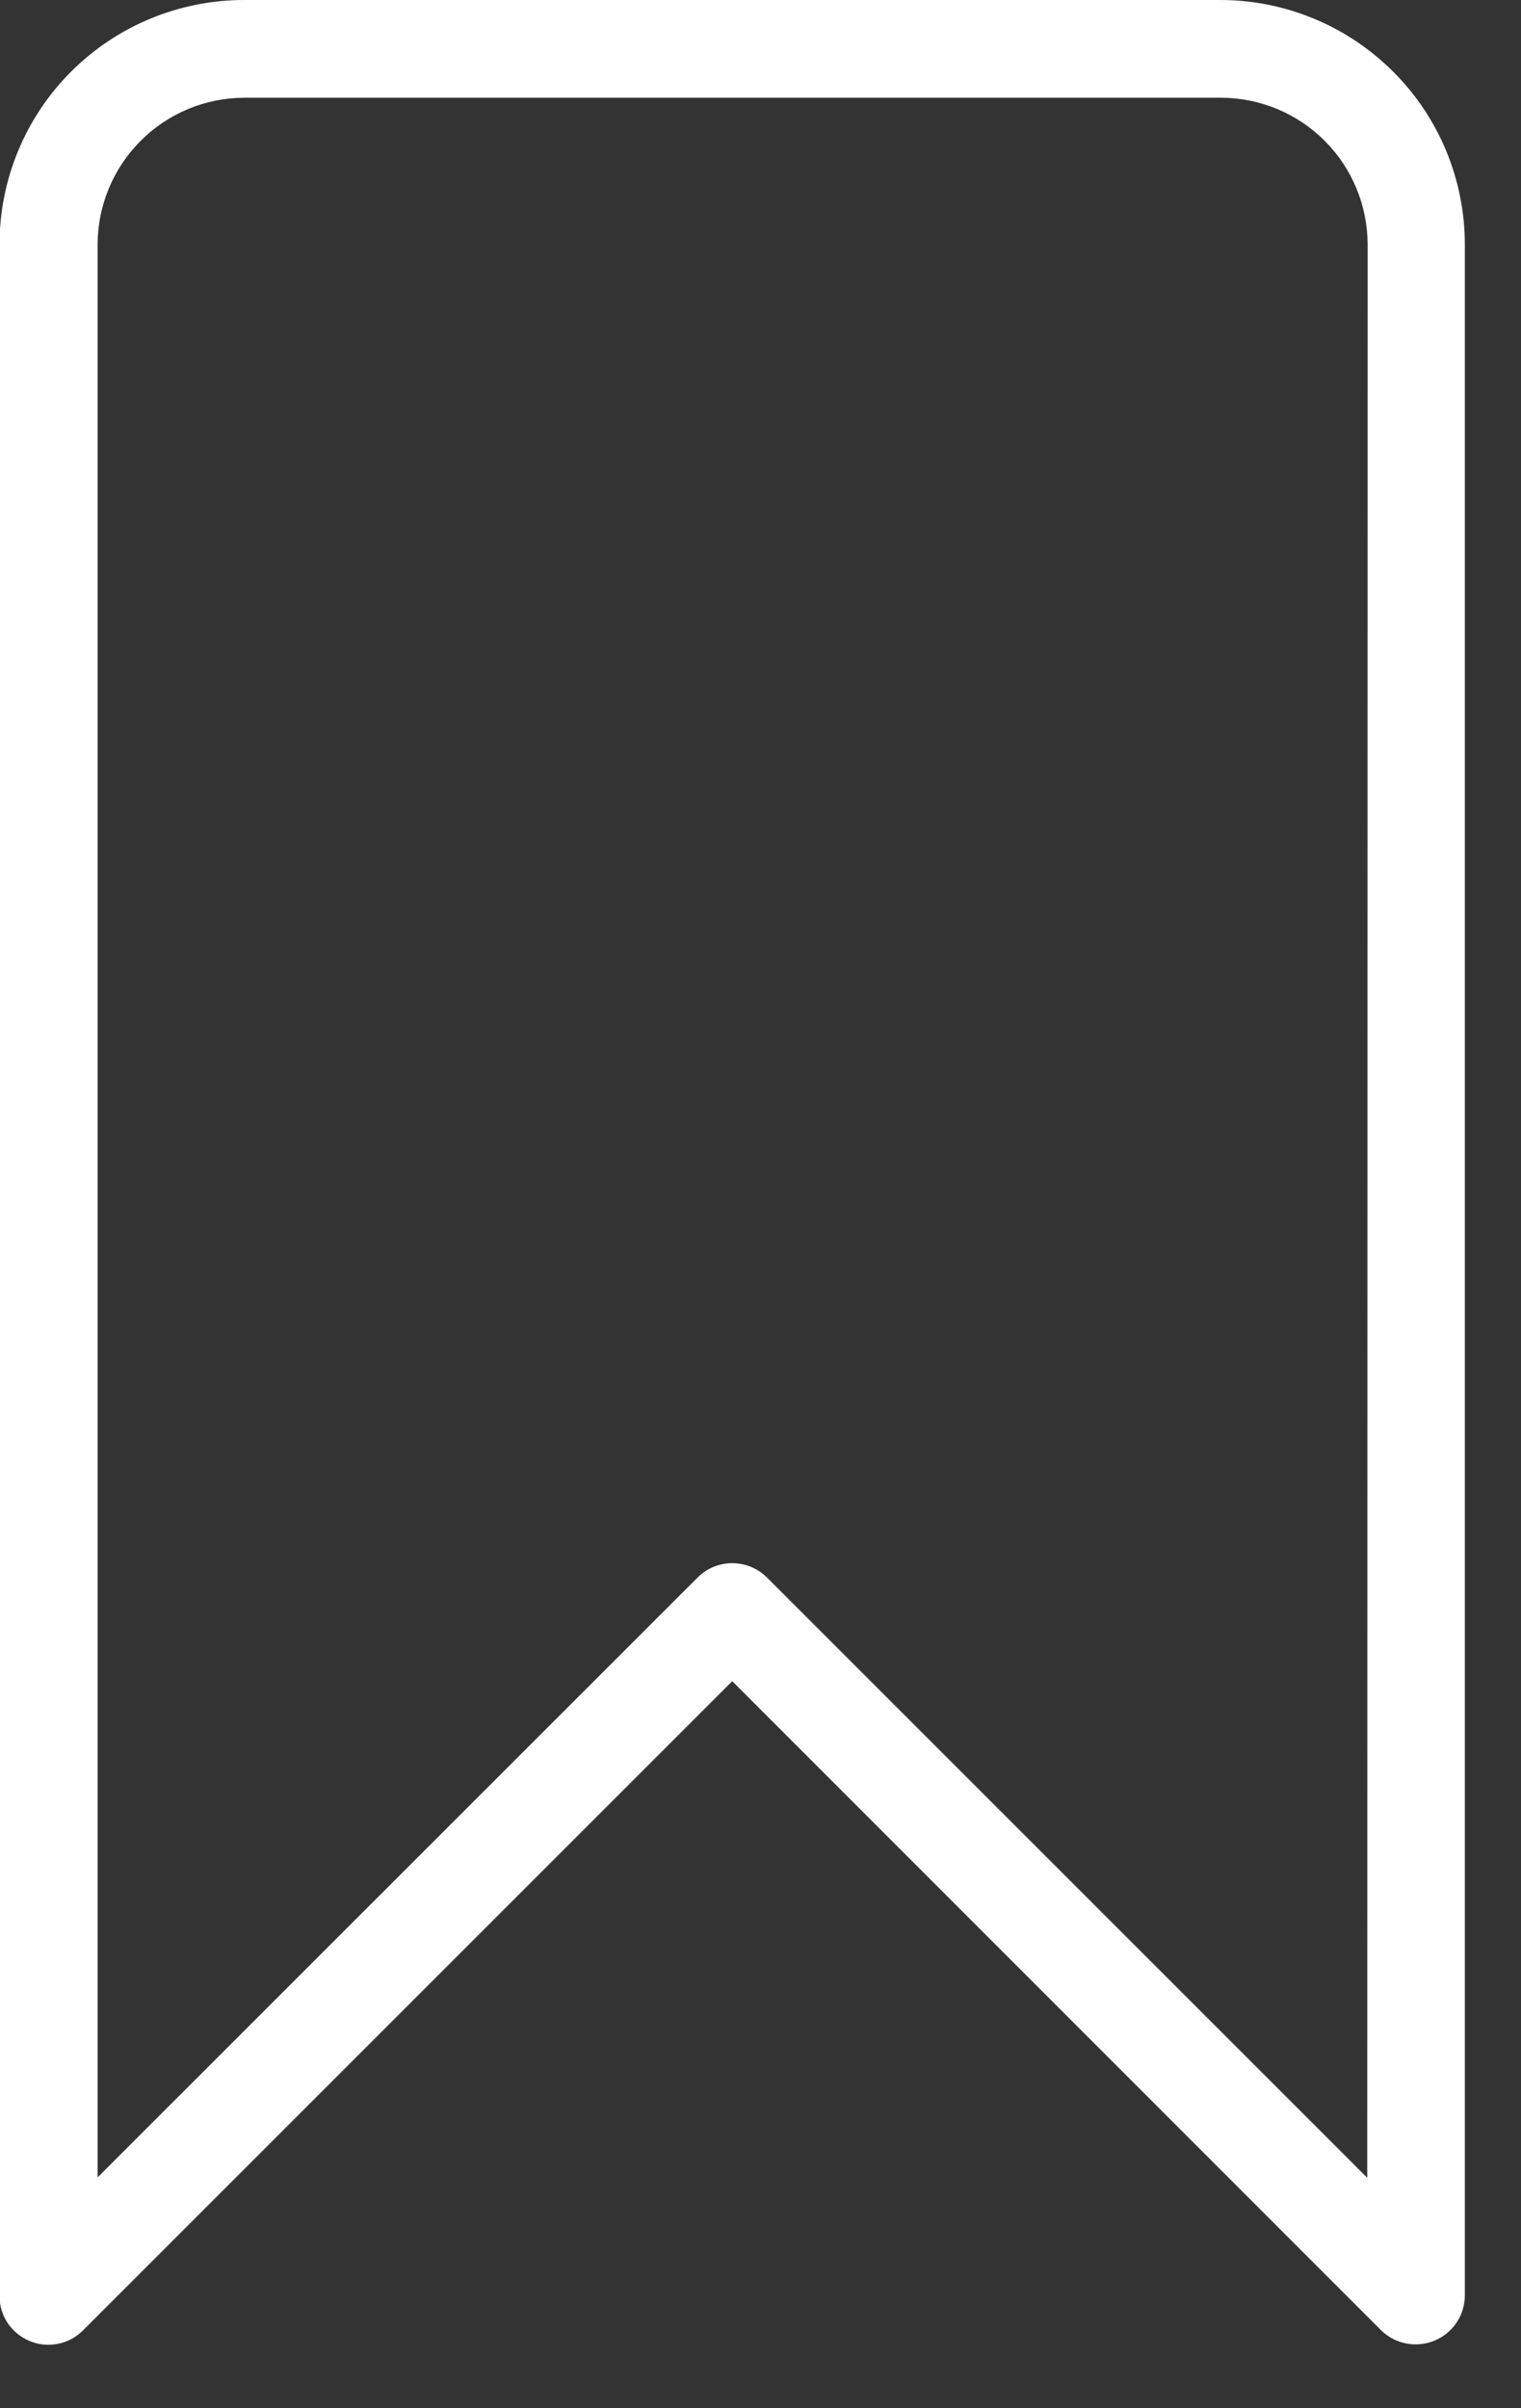 <svg width="12" height="19" viewBox="0 0 12 19" fill="none" xmlns="http://www.w3.org/2000/svg">
<rect x="0" y="0" width="12" height="19" fill="#333333" stroke="none"/>
<path d="M9.631 0H1.926C1.414 0 0.923 0.203 0.561 0.565C0.199 0.927 -0.004 1.418 -0.004 1.93V1.93V18.115C-0.004 18.191 0.019 18.266 0.061 18.329C0.104 18.392 0.164 18.441 0.234 18.47C0.305 18.5 0.382 18.507 0.457 18.492C0.531 18.478 0.6 18.441 0.654 18.387L5.777 13.264L10.899 18.388C10.954 18.441 11.023 18.476 11.098 18.49C11.173 18.504 11.25 18.495 11.32 18.466C11.39 18.436 11.45 18.387 11.492 18.324C11.534 18.261 11.557 18.186 11.557 18.11V1.931C11.557 1.419 11.355 0.929 10.993 0.567C10.632 0.205 10.142 0.001 9.631 0V0ZM10.787 17.182L6.05 12.445C5.977 12.373 5.879 12.333 5.777 12.333C5.675 12.333 5.577 12.373 5.505 12.445L0.77 17.179V1.931C0.77 1.624 0.892 1.329 1.109 1.112C1.325 0.894 1.62 0.772 1.927 0.771H9.637C9.943 0.773 10.237 0.895 10.453 1.113C10.669 1.33 10.79 1.624 10.79 1.931L10.787 17.182Z" fill="#fff"/>
</svg>
